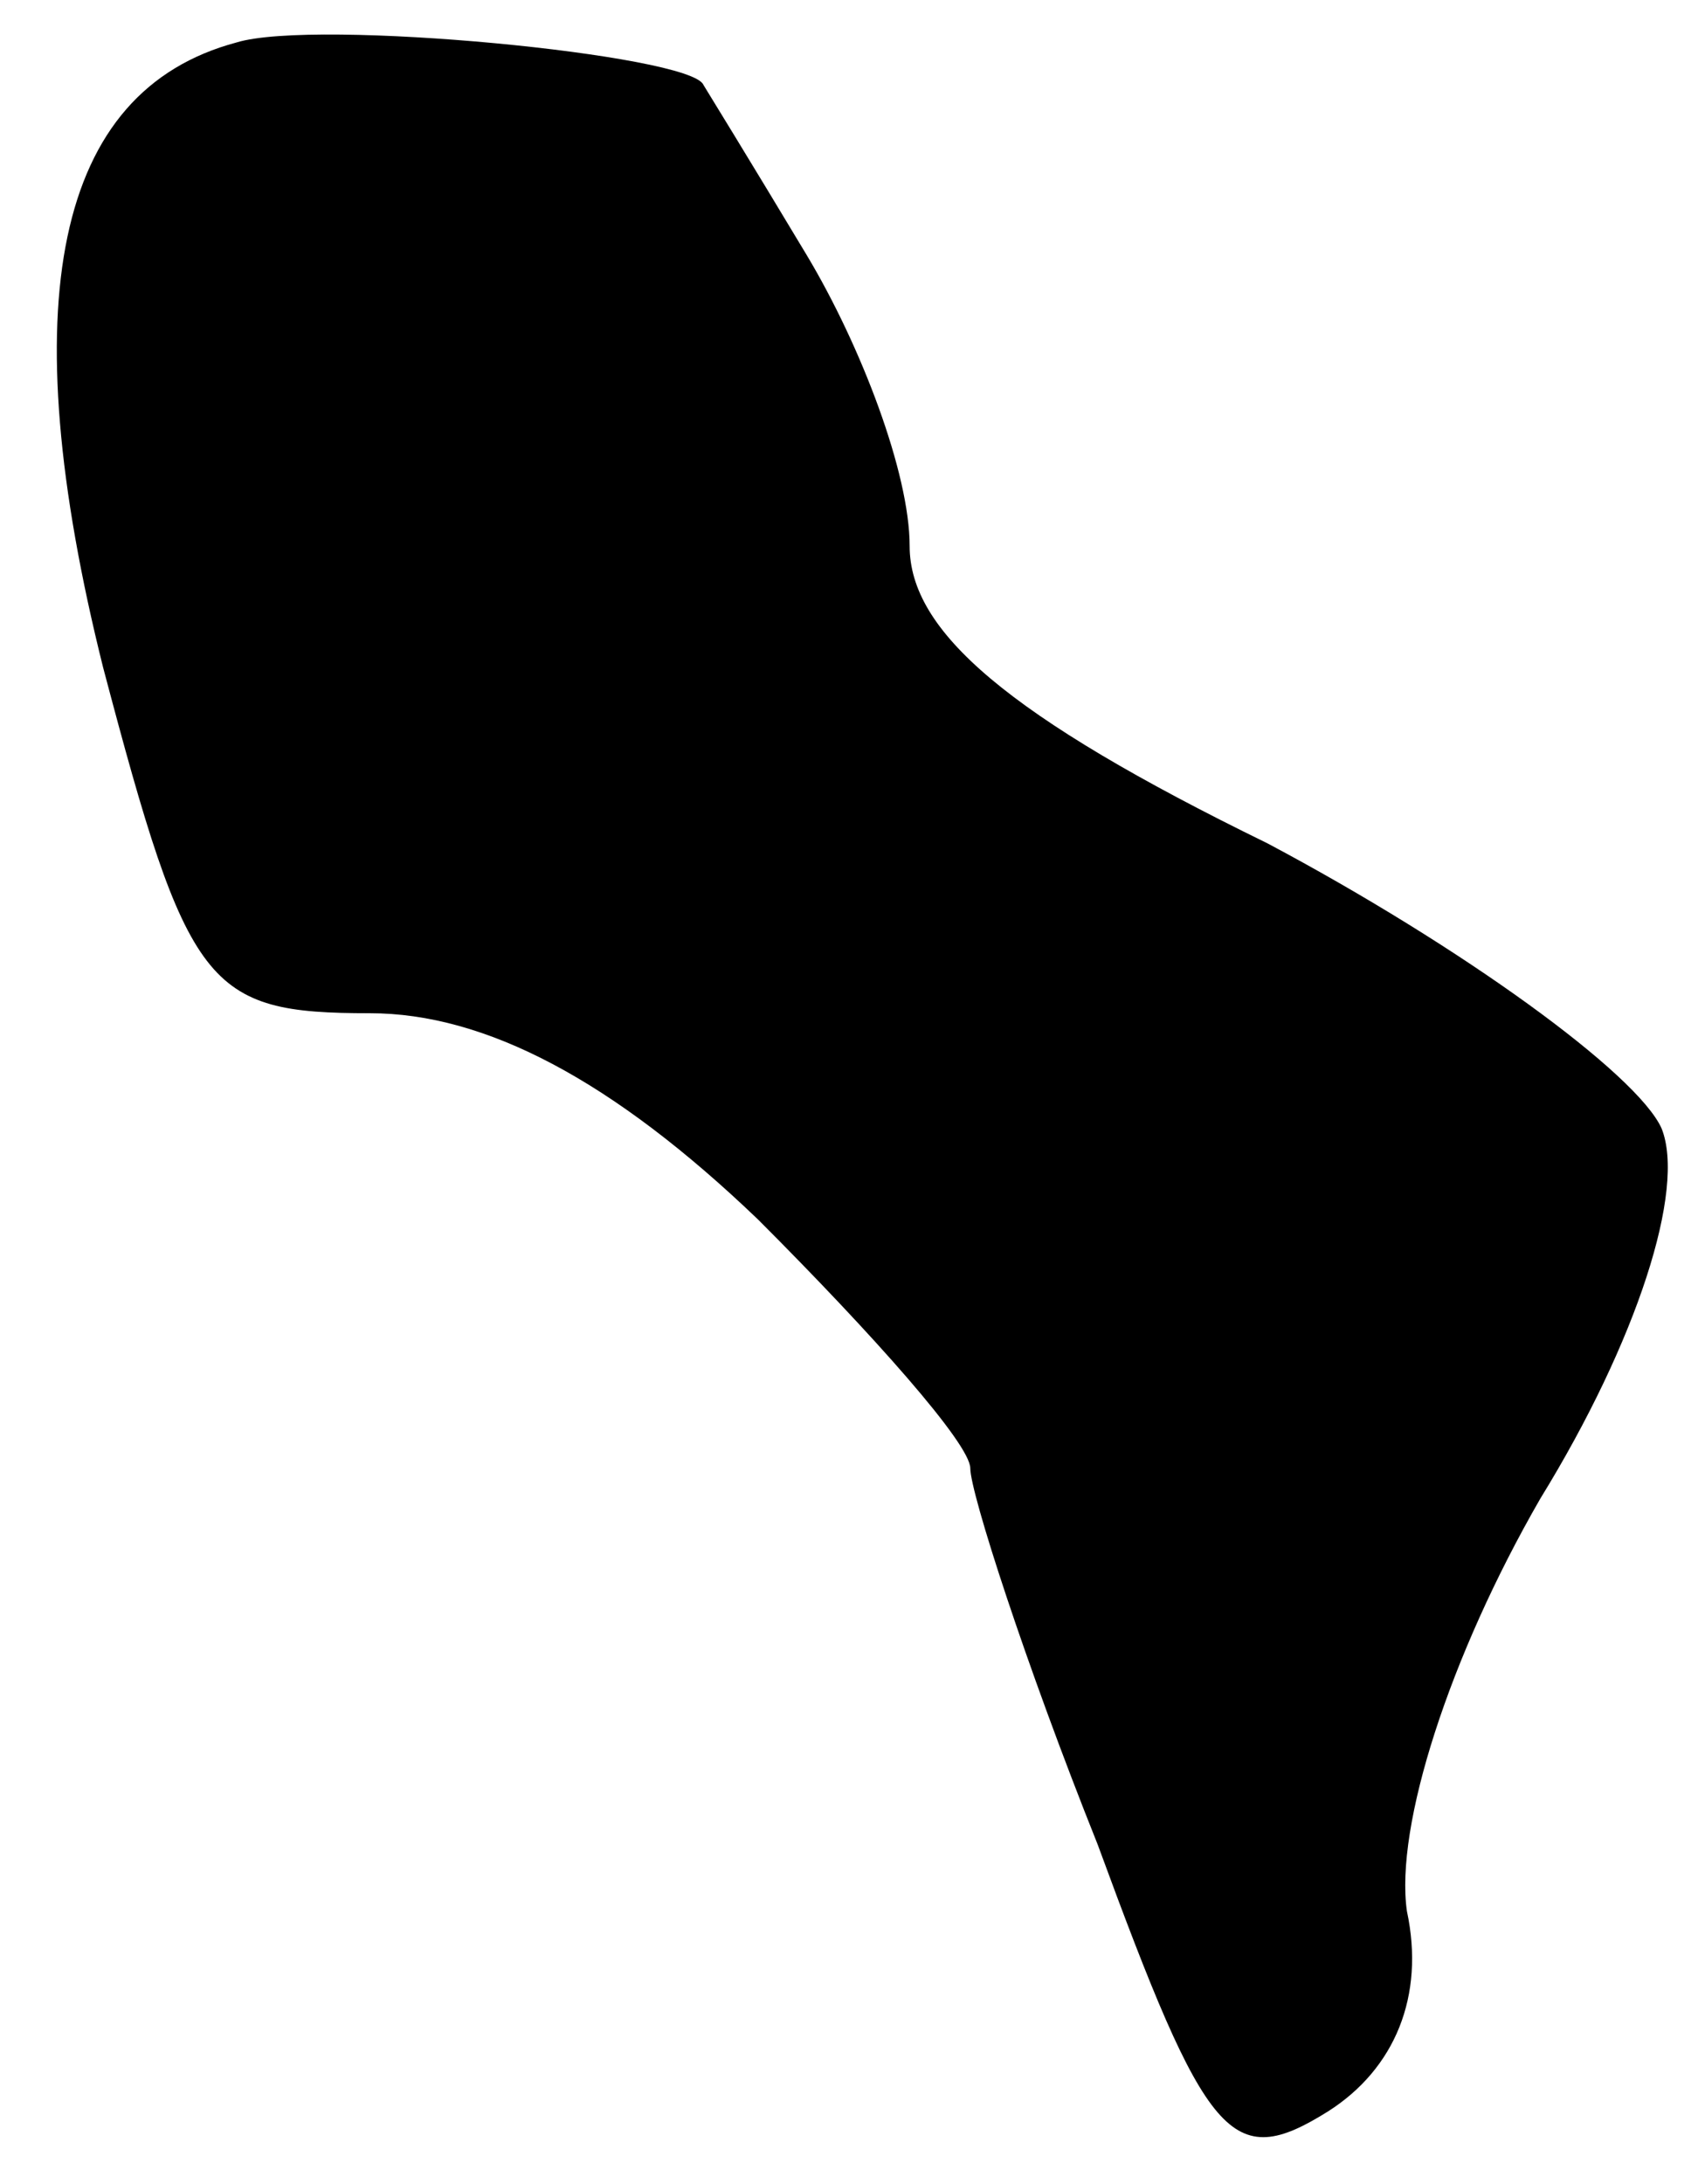 <?xml version="1.0" standalone="no"?>
<!DOCTYPE svg PUBLIC "-//W3C//DTD SVG 20010904//EN"
 "http://www.w3.org/TR/2001/REC-SVG-20010904/DTD/svg10.dtd">
<svg version="1.0" xmlns="http://www.w3.org/2000/svg"
 width="28pt" height="36pt" viewBox="0 0 28 36"
 preserveAspectRatio="xMidYMid meet">
<g transform="translate(0,36) scale(0.1,-0.1)"
fill="#000000" stroke="none">
<path fill="#000000" stroke="none" d="M39 353 c-30 -8 -37 -43 -22 -103 14
-53 17 -57 44 -57 19 0 40 -11 64 -34 19 -19 35 -37 35 -41 0 -4 9 -32 21 -62
18 -49 22 -54 38 -44 11 7 16 19 13 33 -2 14 7 42 22 68 16 26 24 51 20 61 -4
9 -33 30 -65 47 -43 21 -59 35 -59 49 0 12 -8 33 -17 48 -9 15 -17 28 -17 28
-2 5 -64 11 -77 7z"/>
</g>
</svg>
